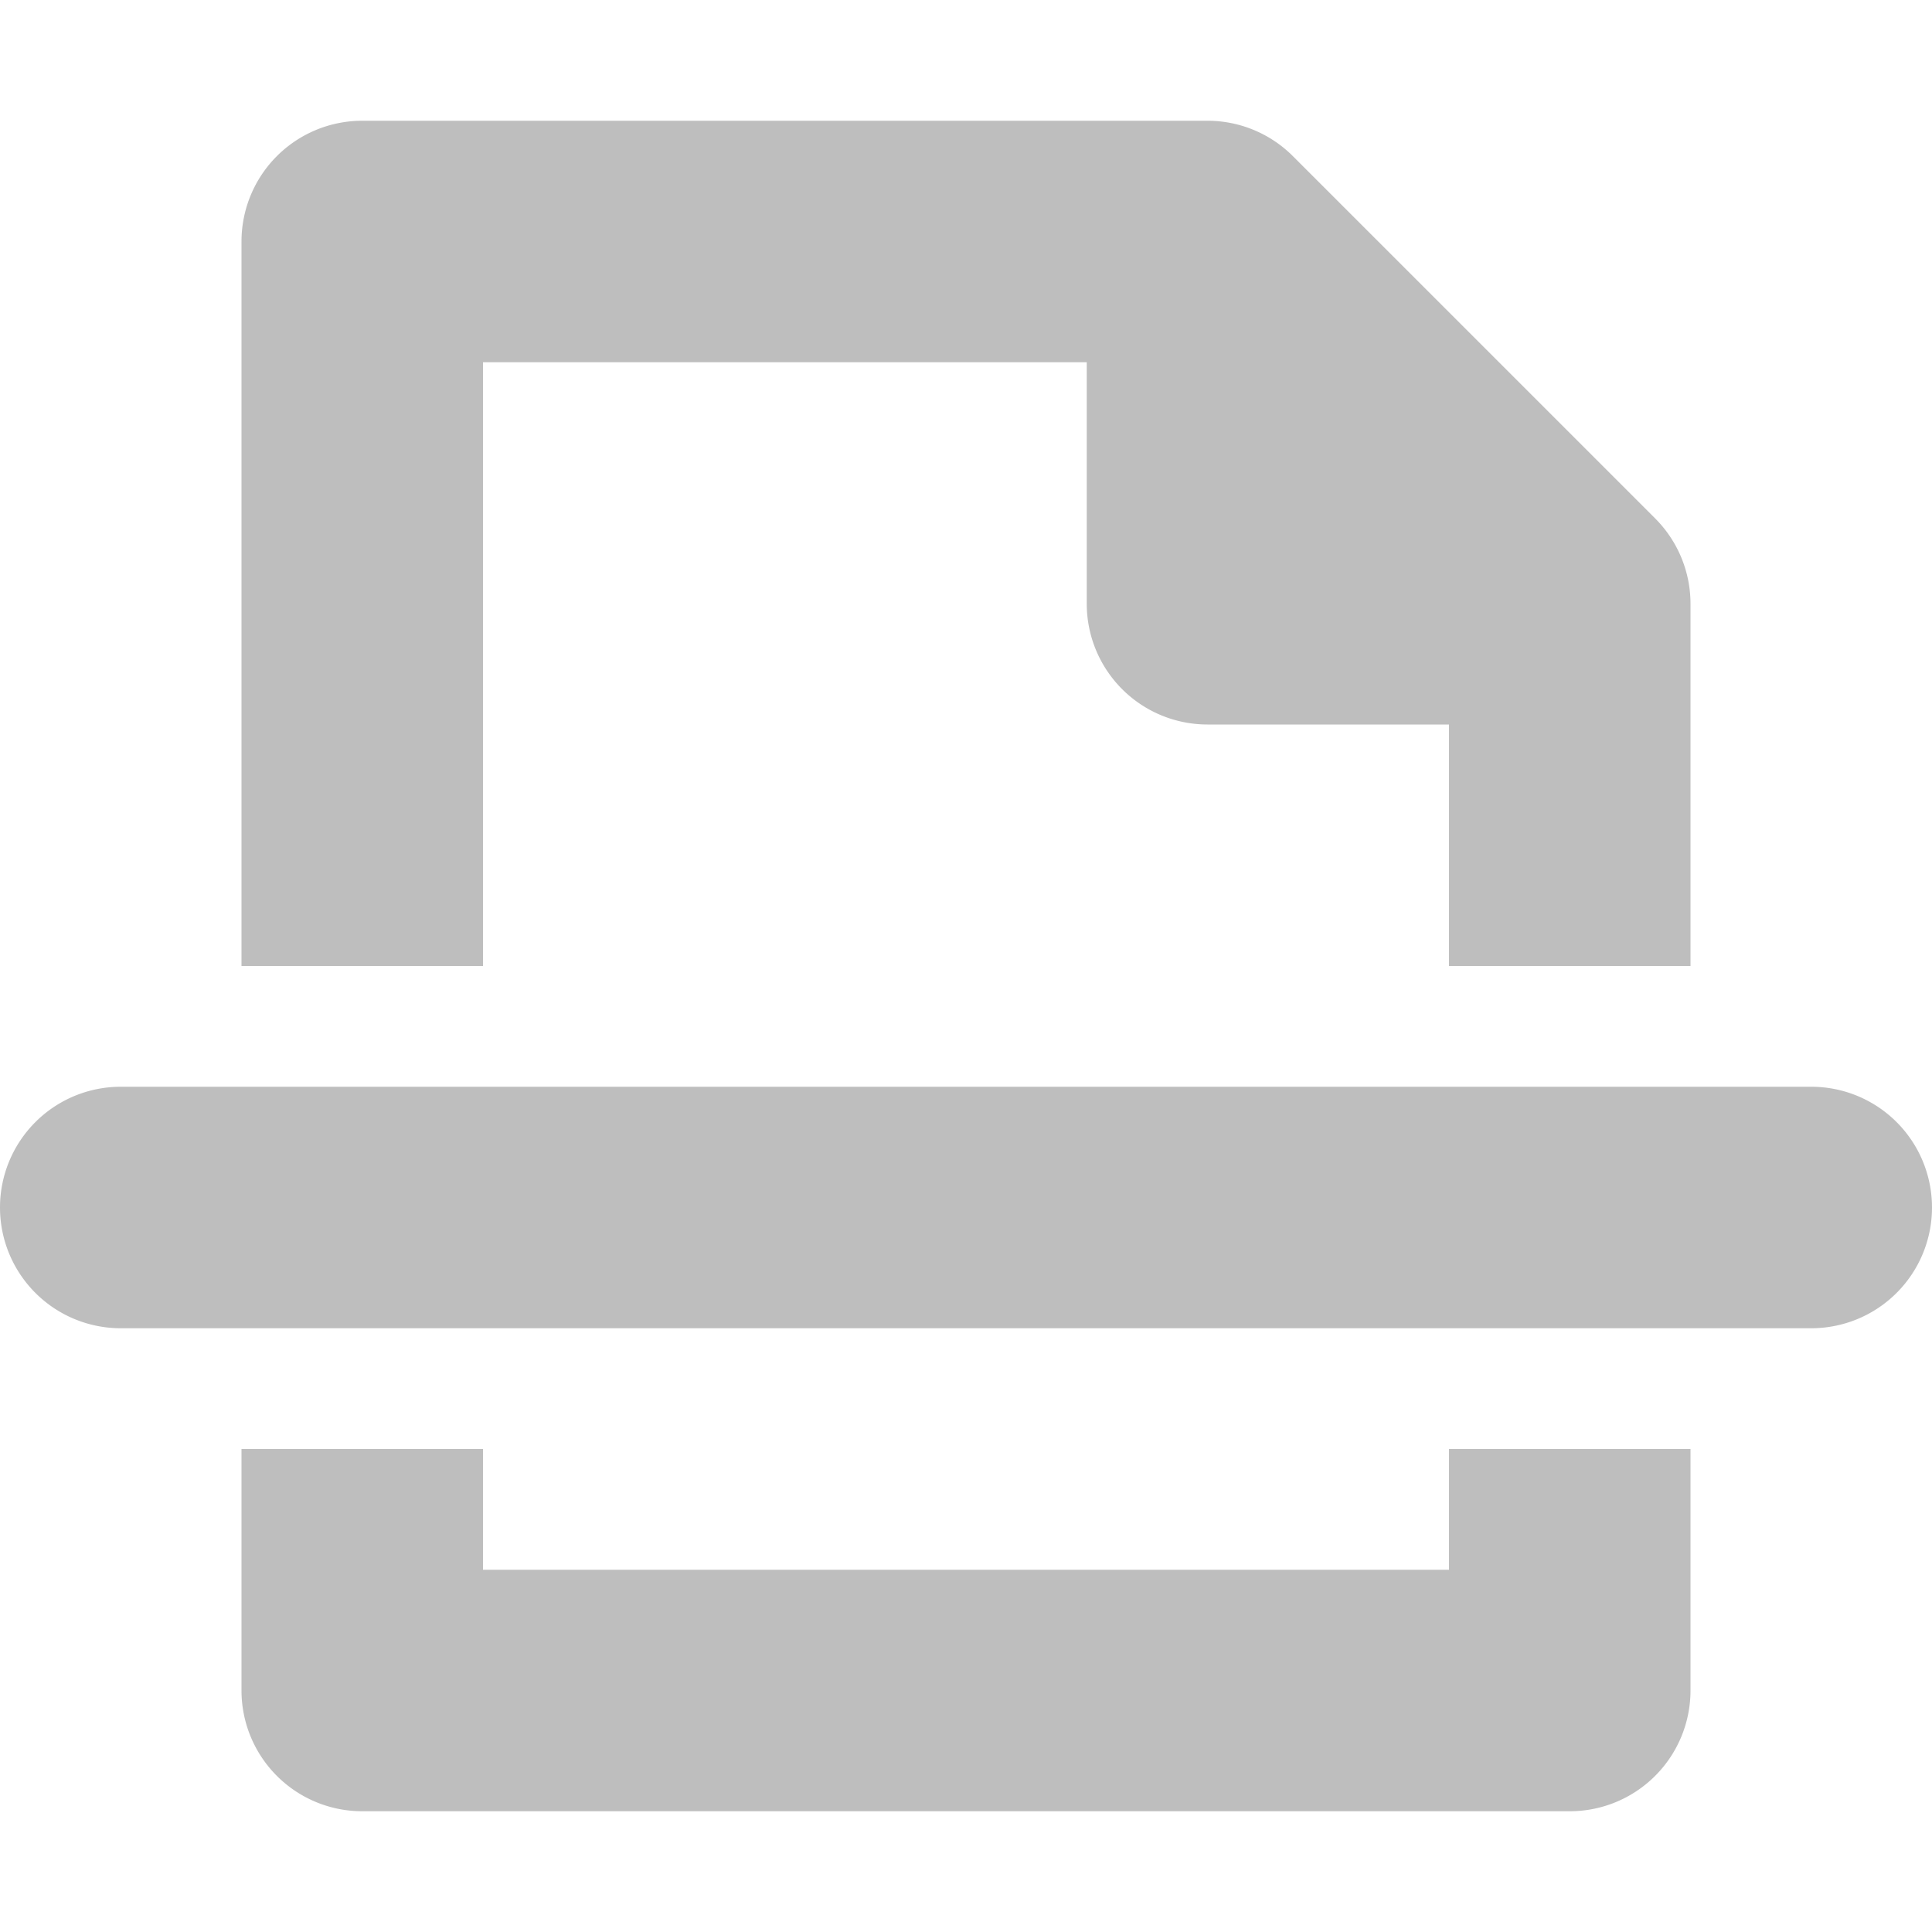 <svg xmlns="http://www.w3.org/2000/svg" id="a7a31df7-fd2c-4d84-ad02-5bfd6abb8a16" data-name="Ebene 1" viewBox="0 0 16 16"><defs><style>.baa986fe-9d9d-4d4b-a093-ce65189510eb{fill:#bebebe}</style></defs><path d="M15,11H1a1,1,0,0,1-1-1H0A1,1,0,0,1,1,9H15a1,1,0,0,1,1,1h0A1,1,0,0,1,15,11Zm-3,2H4V12H2v2a1,1,0,0,0,1,1H13a1,1,0,0,0,1-1V12H12Zm1.707-8.707-3-3A.999.999,0,0,0,10,1H3A1,1,0,0,0,2,2V8H4V3H9V5a1,1,0,0,0,1,1h2V8h2V5A1,1,0,0,0,13.707,4.293Z" class="baa986fe-9d9d-4d4b-a093-ce65189510eb"/></svg>